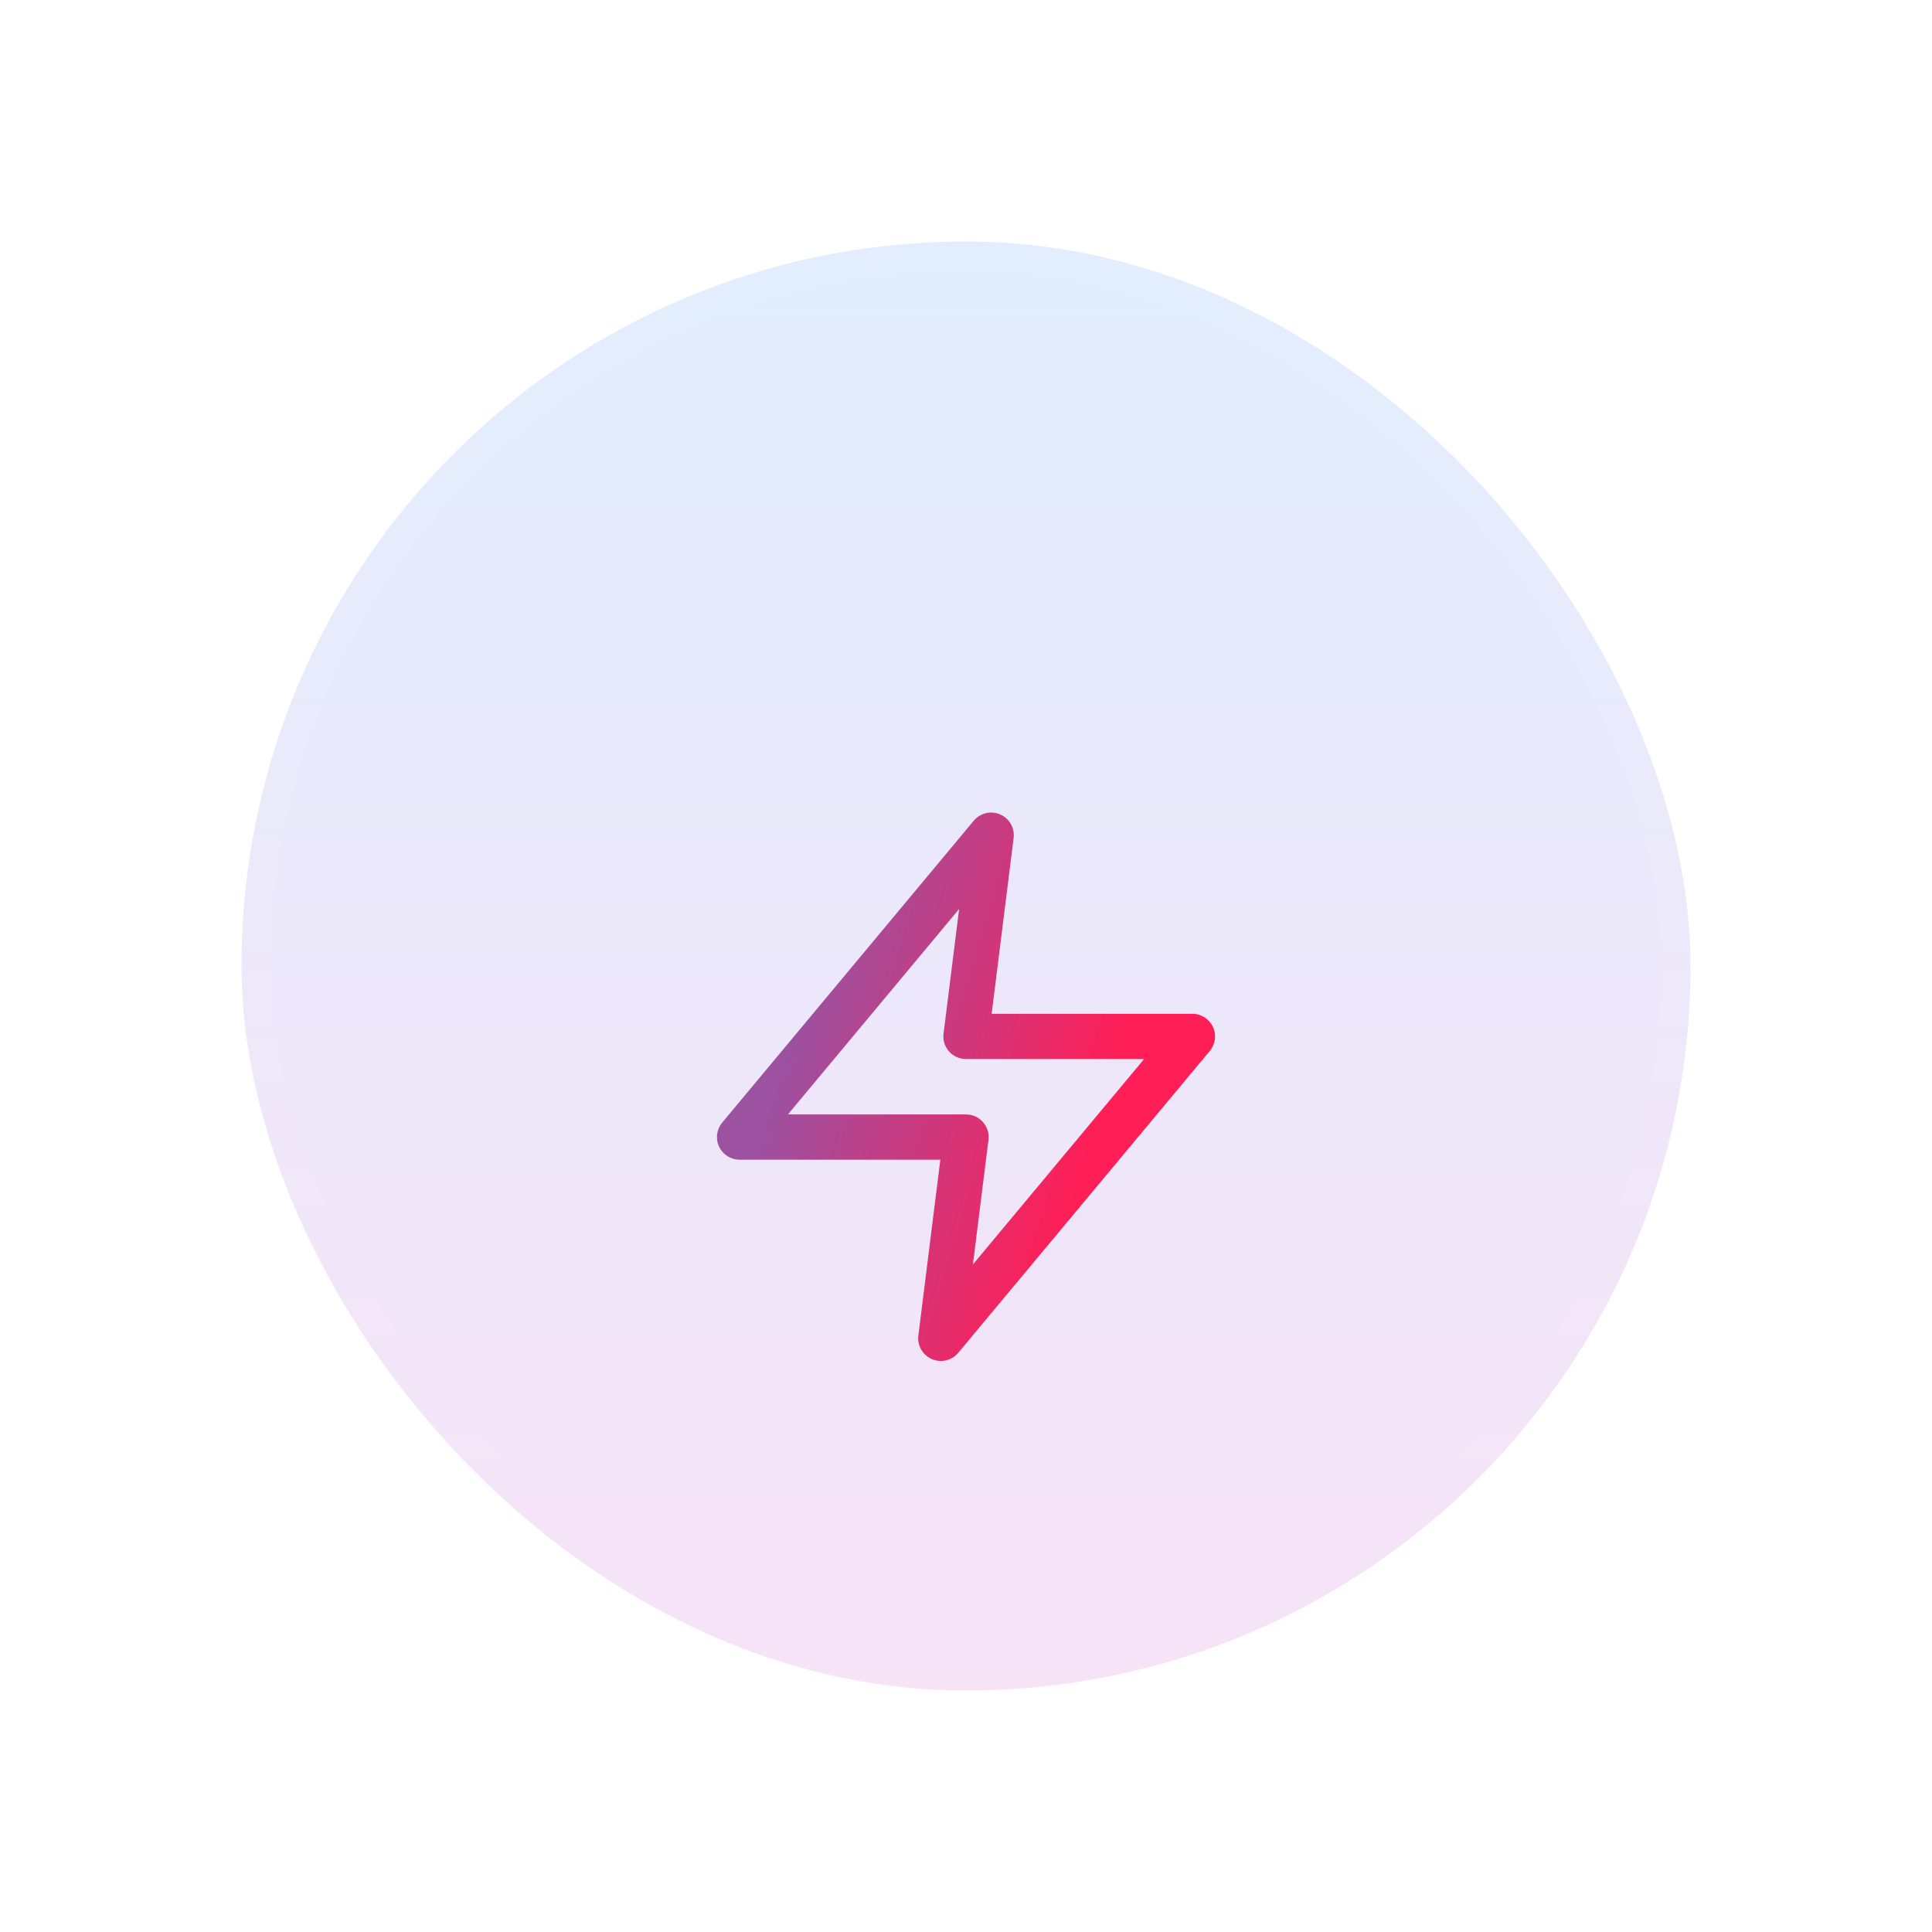<svg width="64" height="64" viewBox="0 0 64 64" fill="none" xmlns="http://www.w3.org/2000/svg">
    <g clip-path="url(#clip0_310_4758)">
        <rect x="8" y="8" width="48" height="48" rx="24" fill="url(#paint0_linear_310_4758)" fill-opacity="0.15" />
        <g filter="url(#filter0_d_310_4758)">
            <path fill-rule="evenodd" clip-rule="evenodd"
                d="M33.132 22.979C33.437 23.111 33.619 23.429 33.578 23.76L32.85 29.583H39.5C39.791 29.583 40.056 29.752 40.179 30.015C40.303 30.279 40.263 30.59 40.076 30.814L31.743 40.813C31.53 41.069 31.173 41.154 30.868 41.021C30.563 40.889 30.381 40.571 30.422 40.24L31.15 34.417H24.5C24.209 34.417 23.944 34.248 23.821 33.985C23.697 33.721 23.738 33.41 23.924 33.187L32.257 23.186C32.47 22.931 32.827 22.846 33.132 22.979ZM26.101 32.917H32C32.215 32.917 32.42 33.009 32.562 33.17C32.705 33.332 32.771 33.546 32.744 33.76L32.228 37.888L37.899 31.083H32C31.785 31.083 31.58 30.991 31.438 30.83C31.295 30.668 31.229 30.454 31.256 30.24L31.772 26.112L26.101 32.917Z"
                fill="url(#paint1_linear_310_4758)" />
        </g>
    </g>
    <rect x="8.5" y="8.5" width="47" height="47" rx="23.5" stroke="white" stroke-opacity="0.05" />
    <rect x="0.5" y="0.5" width="63" height="63" rx="31.5" stroke="white" stroke-opacity="0.1" />
    <defs>
        <filter id="filter0_d_310_4758" x="7.75" y="10.917" width="48.5" height="50.167" filterUnits="userSpaceOnUse"
            color-interpolation-filters="sRGB">
            <feFlood flood-opacity="0" result="BackgroundImageFix" />
            <feColorMatrix in="SourceAlpha" type="matrix" values="0 0 0 0 0 0 0 0 0 0 0 0 0 0 0 0 0 0 127 0"
                result="hardAlpha" />
            <feOffset dy="4" />
            <feGaussianBlur stdDeviation="8" />
            <feComposite in2="hardAlpha" operator="out" />
            <feColorMatrix type="matrix" values="0 0 0 0 0.941 0 0 0 0 0.149 0 0 0 0 0.384 0 0 0 1 0" />
            <feBlend mode="normal" in2="BackgroundImageFix" result="effect1_dropShadow_310_4758" />
            <feBlend mode="normal" in="SourceGraphic" in2="effect1_dropShadow_310_4758" result="shape" />
        </filter>
        <linearGradient id="paint0_linear_310_4758" x1="32" y1="8" x2="32" y2="56" gradientUnits="userSpaceOnUse">
            <stop stop-color="#3286F1" />
            <stop offset="1" stop-color="#C43AC4" />
        </linearGradient>
        <linearGradient id="paint1_linear_310_4758" x1="38.346" y1="26.813" x2="28.171" y2="23.733"
            gradientUnits="userSpaceOnUse">
            <stop stop-color="#FF1E56" />
            <stop offset="1" stop-color="#9C51A1" />
        </linearGradient>
        <clipPath id="clip0_310_4758">
            <rect x="8" y="8" width="48" height="48" rx="24" fill="white" />
        </clipPath>
    </defs>
</svg>